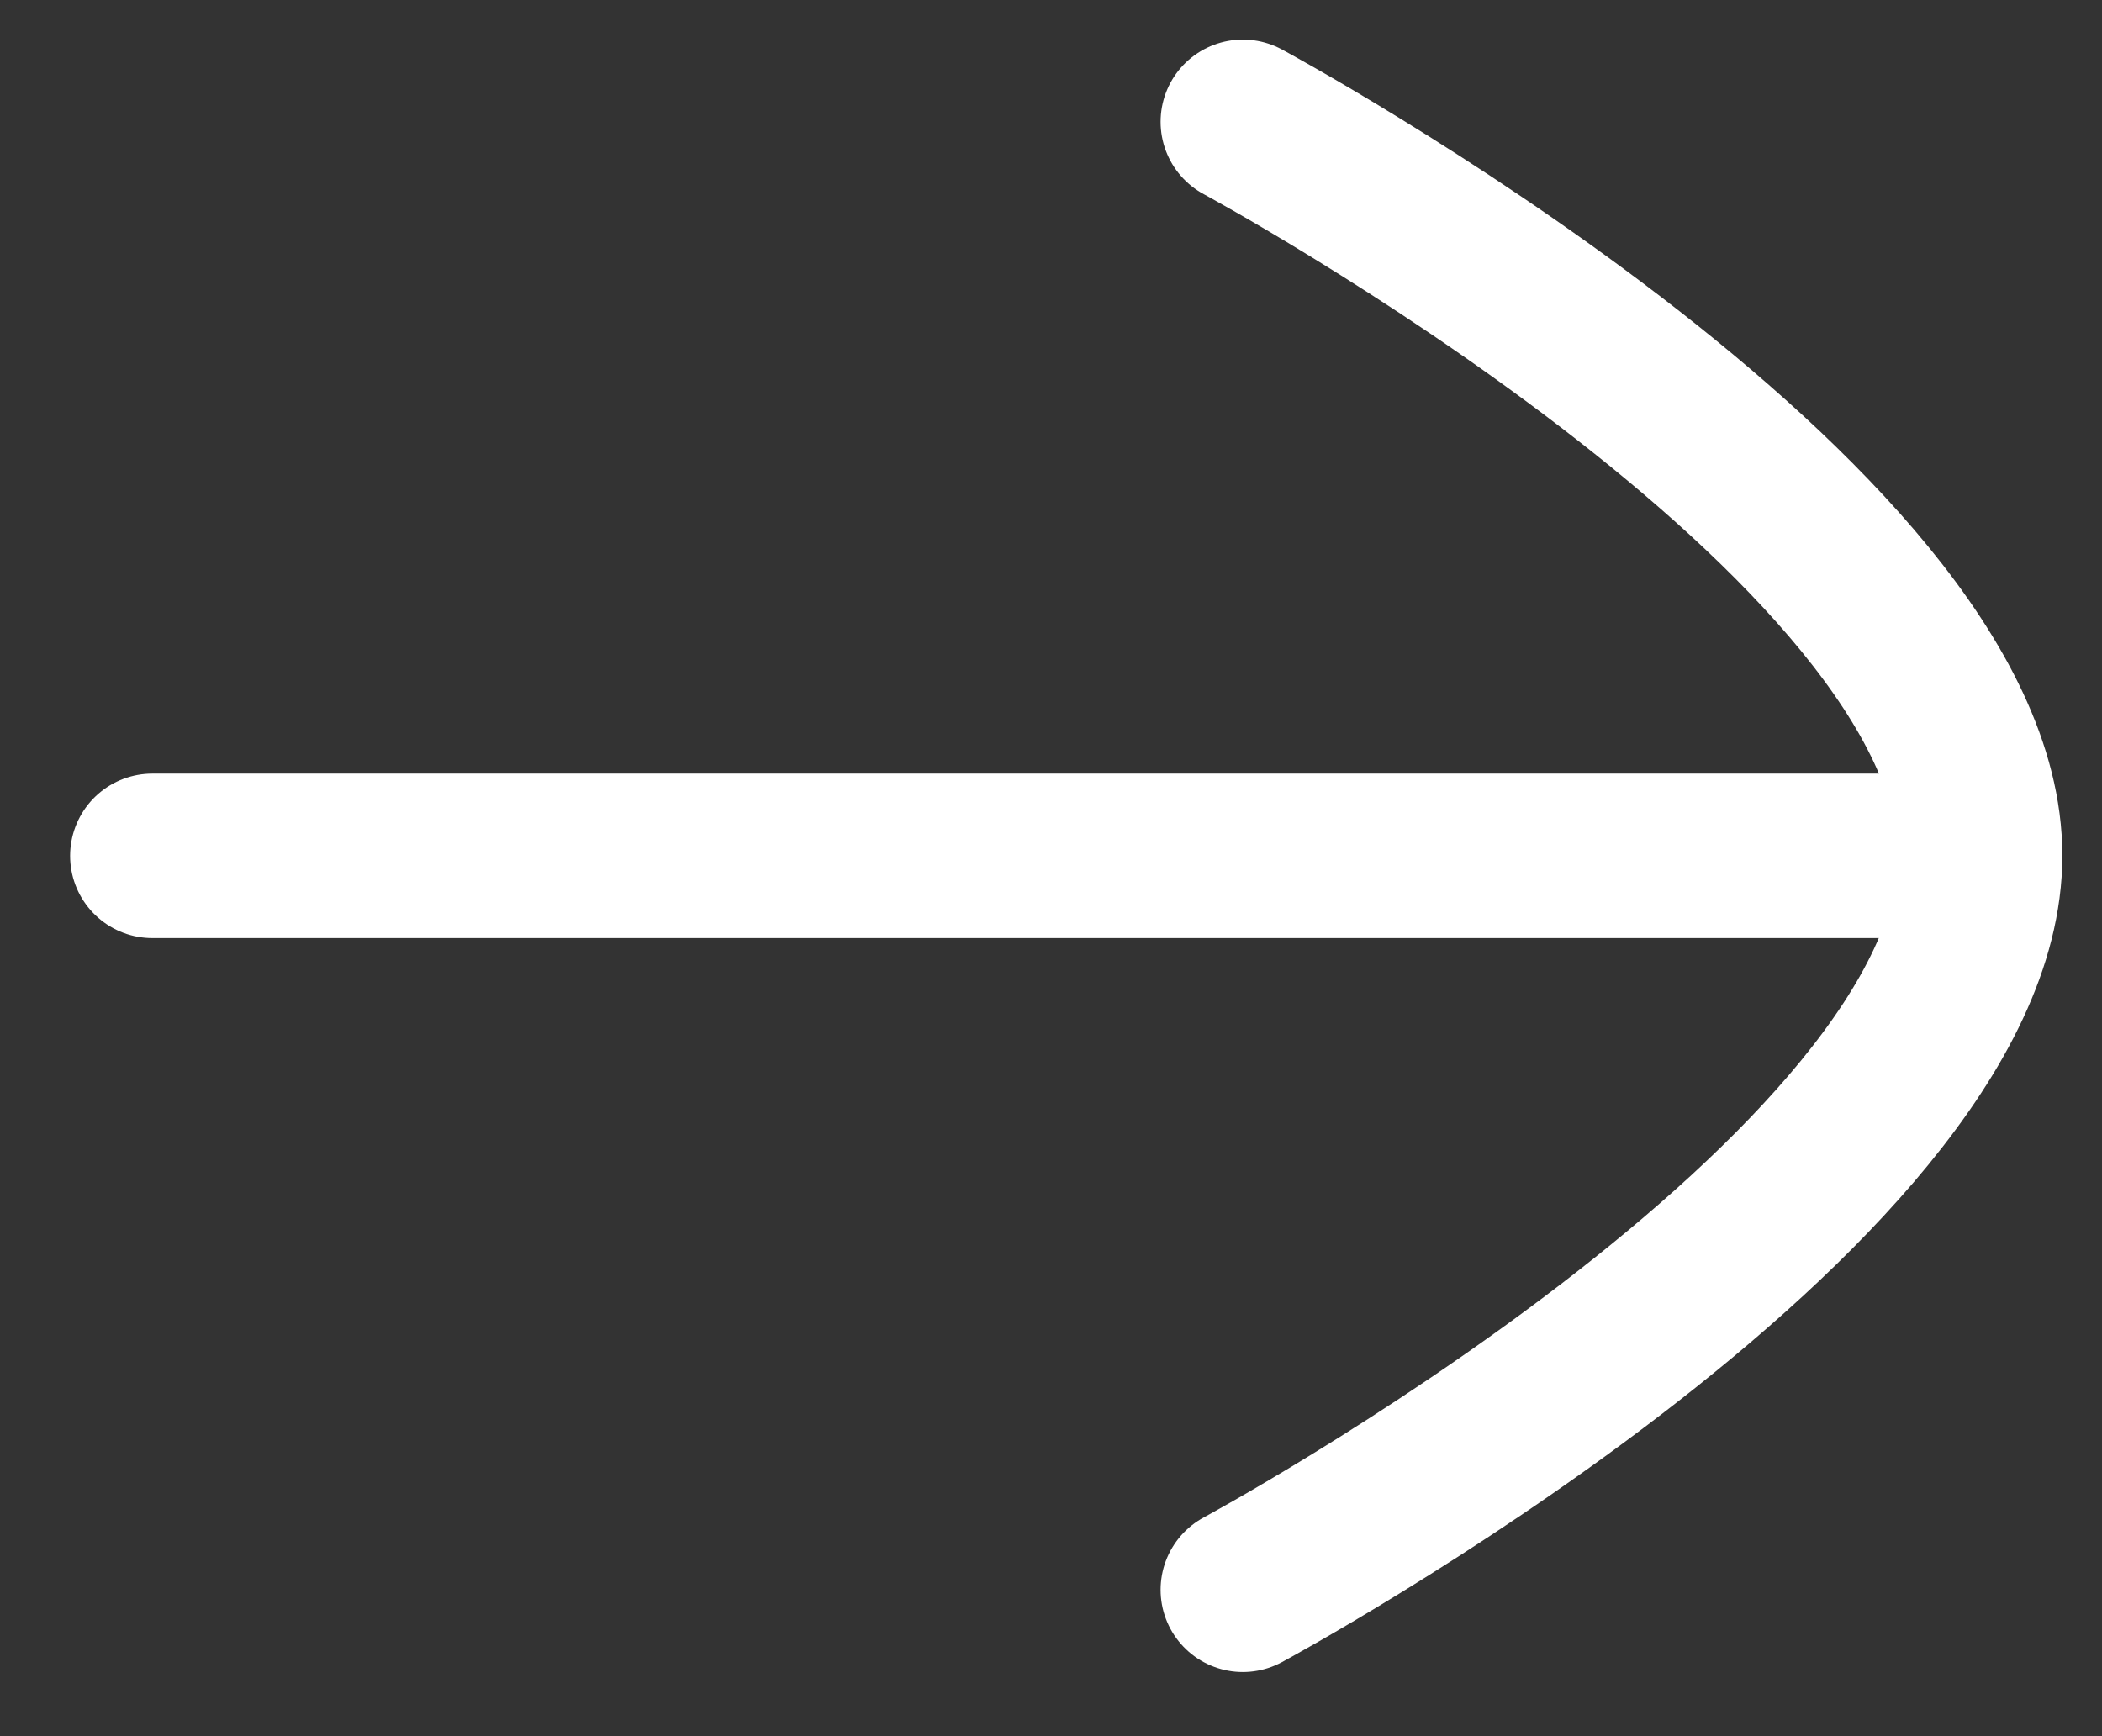 <svg width="23" height="19" viewBox="0 0 23 19" fill="none" xmlns="http://www.w3.org/2000/svg">
<rect x="0" y="0" width="23" height="19" fill="#333333" stroke="none"/>
<path d="M21.666 9.366L1.667 9.366" stroke="#FFFFFF" stroke-width="1.8" stroke-linecap="round" stroke-linejoin="round"/>
<path d="M13.599 1.333C13.599 1.333 21.666 5.681 21.666 9.364C21.666 13.049 13.599 17.398 13.599 17.398" stroke="#FFFFFF" stroke-width="1.8" stroke-linecap="round" stroke-linejoin="round"/>
</svg>
